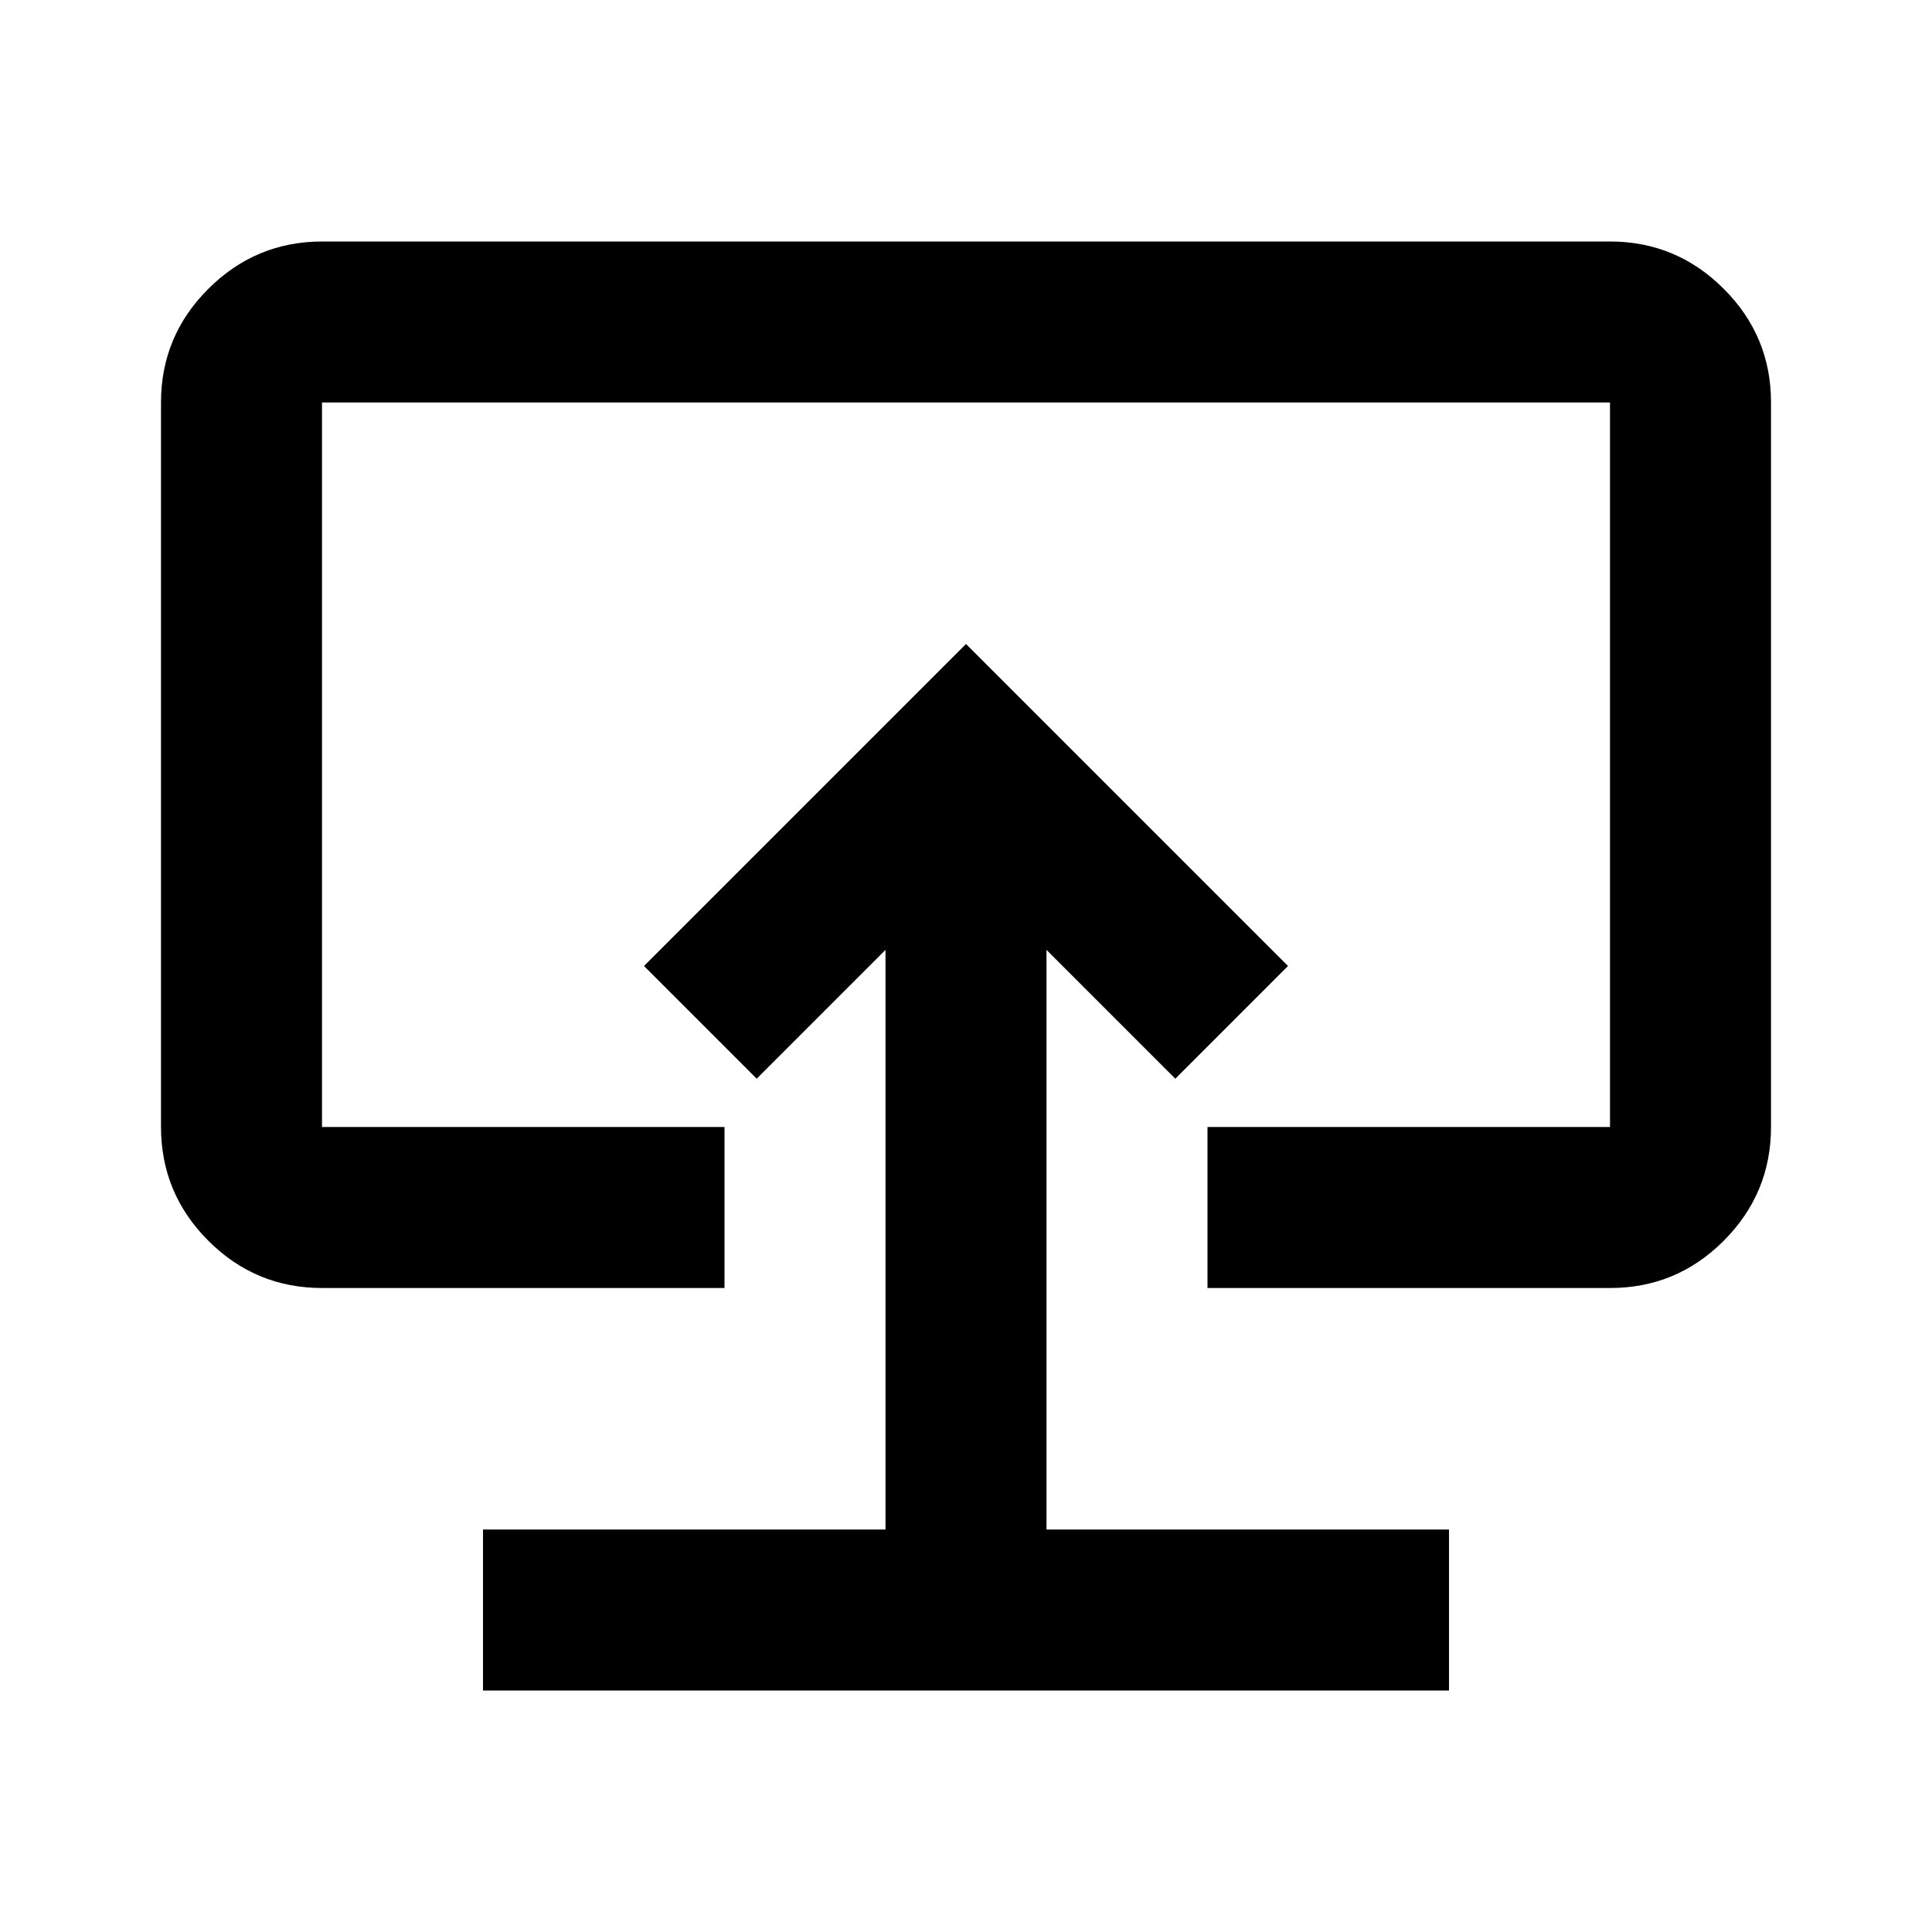 <svg xmlns="http://www.w3.org/2000/svg" viewBox="0 0 24 24" width="24" height="24"><path fill="currentColor" d="M6 21h12v-2h-5v-7.2l1.6 1.6L16 12l-4-4l-4 4l1.4 1.4l1.6-1.6V19H6zm-2-5q-.825 0-1.412-.587T2 14V5q0-.825.588-1.412T4 3h16q.825 0 1.413.588T22 5v9q0 .825-.587 1.413T20 16h-5v-2h5V5H4v9h5v2z"/></svg>